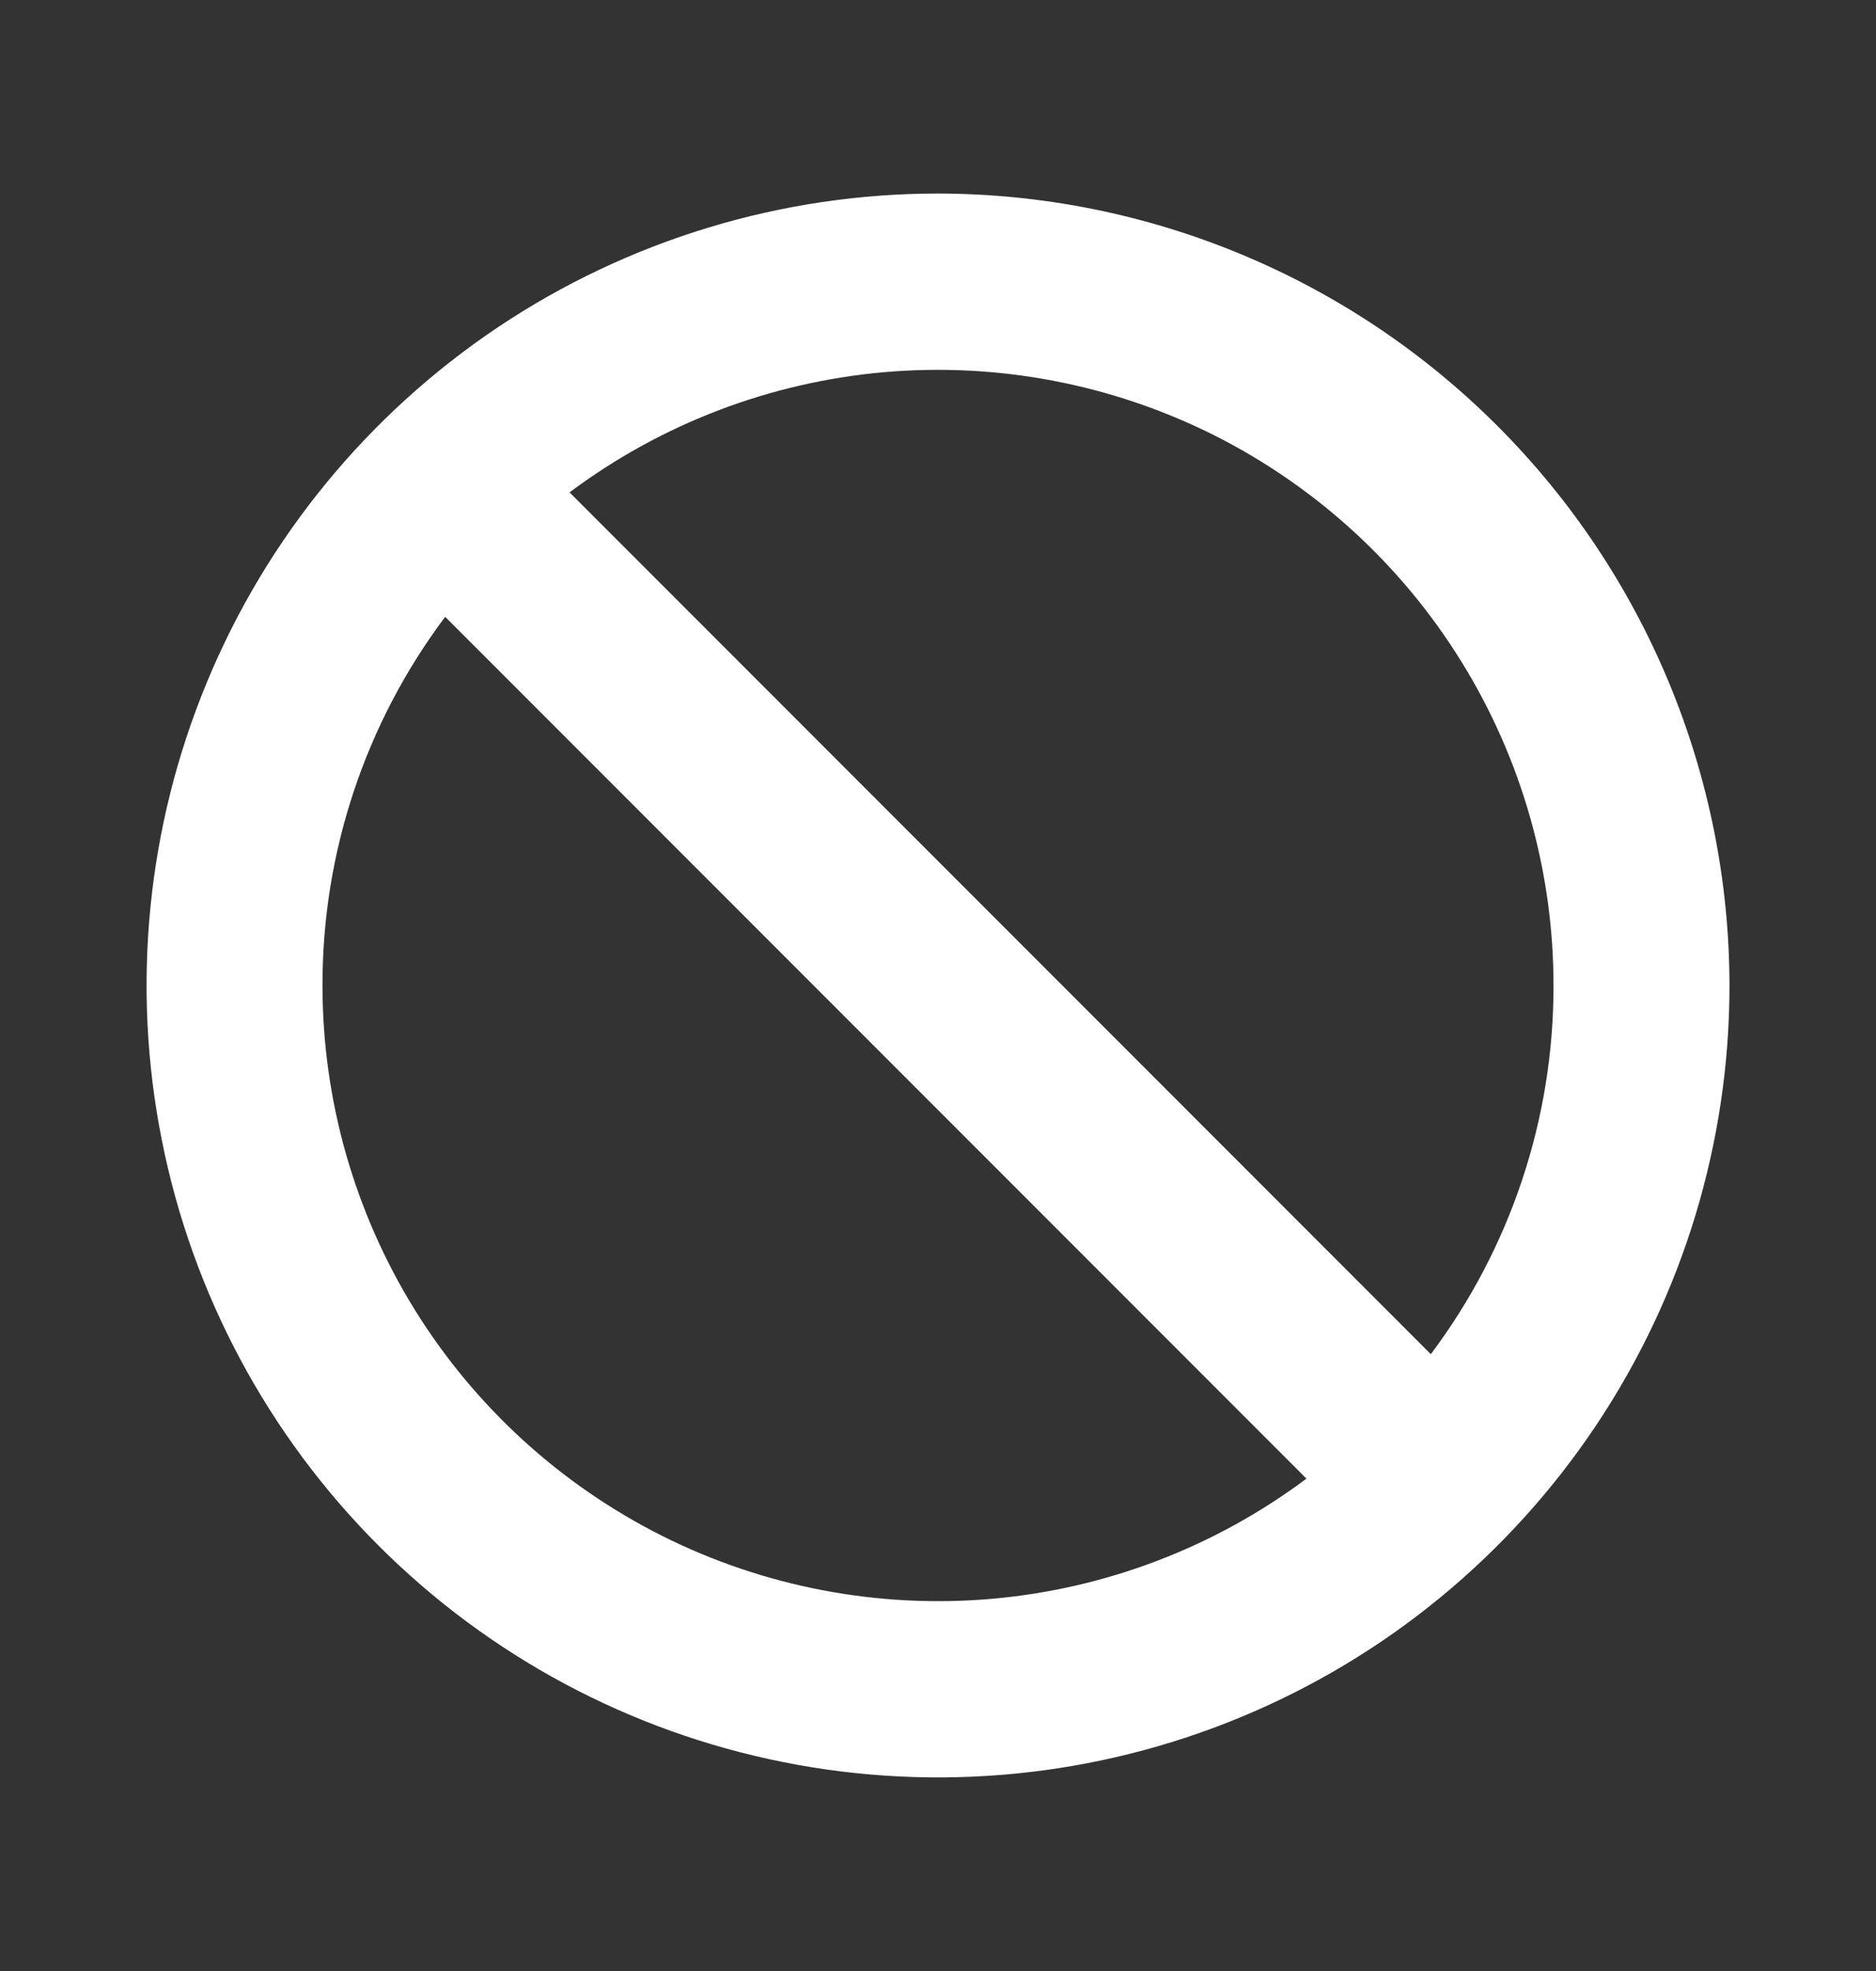 <svg width="20" height="21" viewBox="0 0 20 21" fill="none" xmlns="http://www.w3.org/2000/svg">
<rect x="0" y="0" width="20" height="21" fill="#333333" stroke="none"/>
<path d="M10 2.062C8.331 2.062 6.7 2.557 5.312 3.484C3.925 4.412 2.843 5.729 2.205 7.271C1.566 8.813 1.399 10.509 1.725 12.146C2.05 13.783 2.854 15.286 4.034 16.466C5.214 17.646 6.717 18.45 8.354 18.775C9.991 19.101 11.687 18.934 13.229 18.295C14.771 17.657 16.088 16.575 17.015 15.188C17.943 13.8 18.438 12.169 18.438 10.5C18.435 8.263 17.545 6.118 15.963 4.537C14.382 2.955 12.237 2.065 10 2.062ZM16.562 10.5C16.564 11.917 16.105 13.295 15.254 14.428L6.072 5.246C7.047 4.517 8.206 4.074 9.419 3.966C10.631 3.859 11.85 4.09 12.939 4.635C14.027 5.181 14.943 6.018 15.583 7.054C16.223 8.089 16.562 9.283 16.562 10.5ZM3.438 10.5C3.436 9.083 3.895 7.705 4.746 6.572L13.928 15.754C12.953 16.483 11.794 16.926 10.581 17.034C9.369 17.141 8.15 16.91 7.061 16.365C5.973 15.819 5.057 14.982 4.417 13.947C3.777 12.911 3.438 11.717 3.438 10.5Z" fill="white"/>
</svg>

